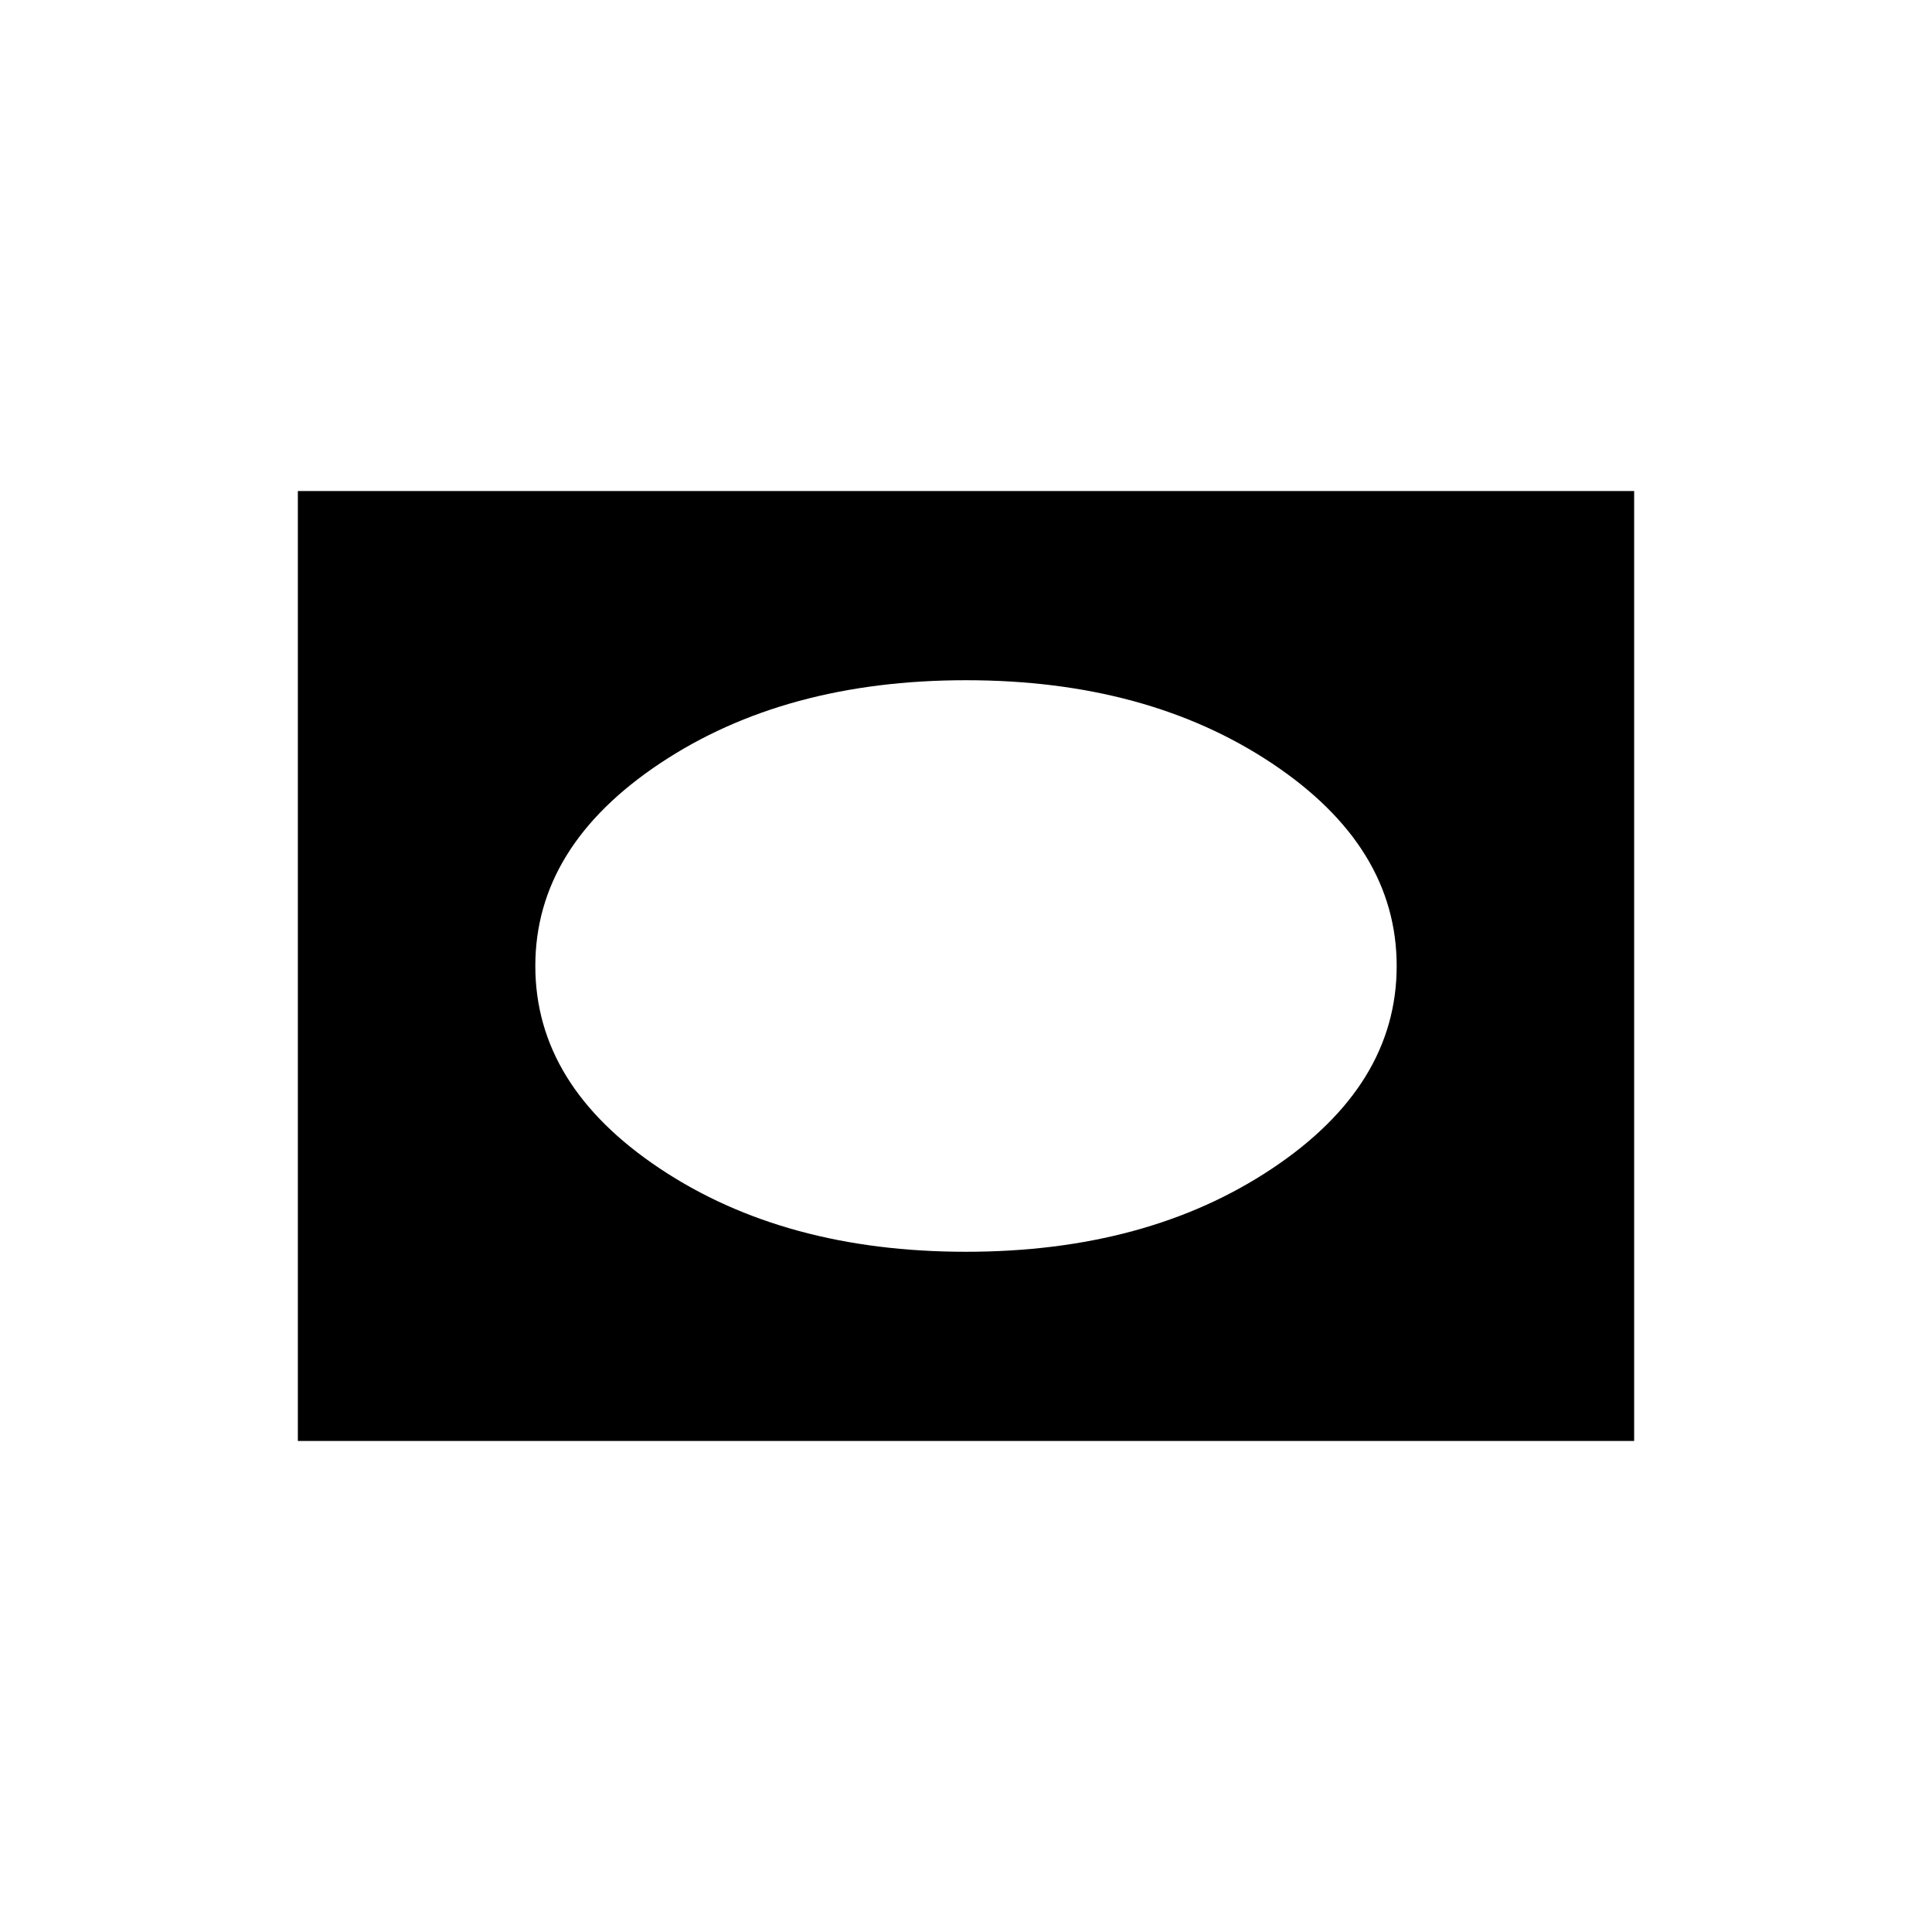 <svg xmlns="http://www.w3.org/2000/svg" height="20" viewBox="0 -960 960 960" width="20"><path d="M148-244v-472h664v472H148Zm332-94q90 0 152-41.281T694-480q0-59.438-62-100.719Q570-622 480-622t-152 41.281Q266-539.438 266-480q0 59.438 62 100.719Q390-338 480-338Z"/></svg>
